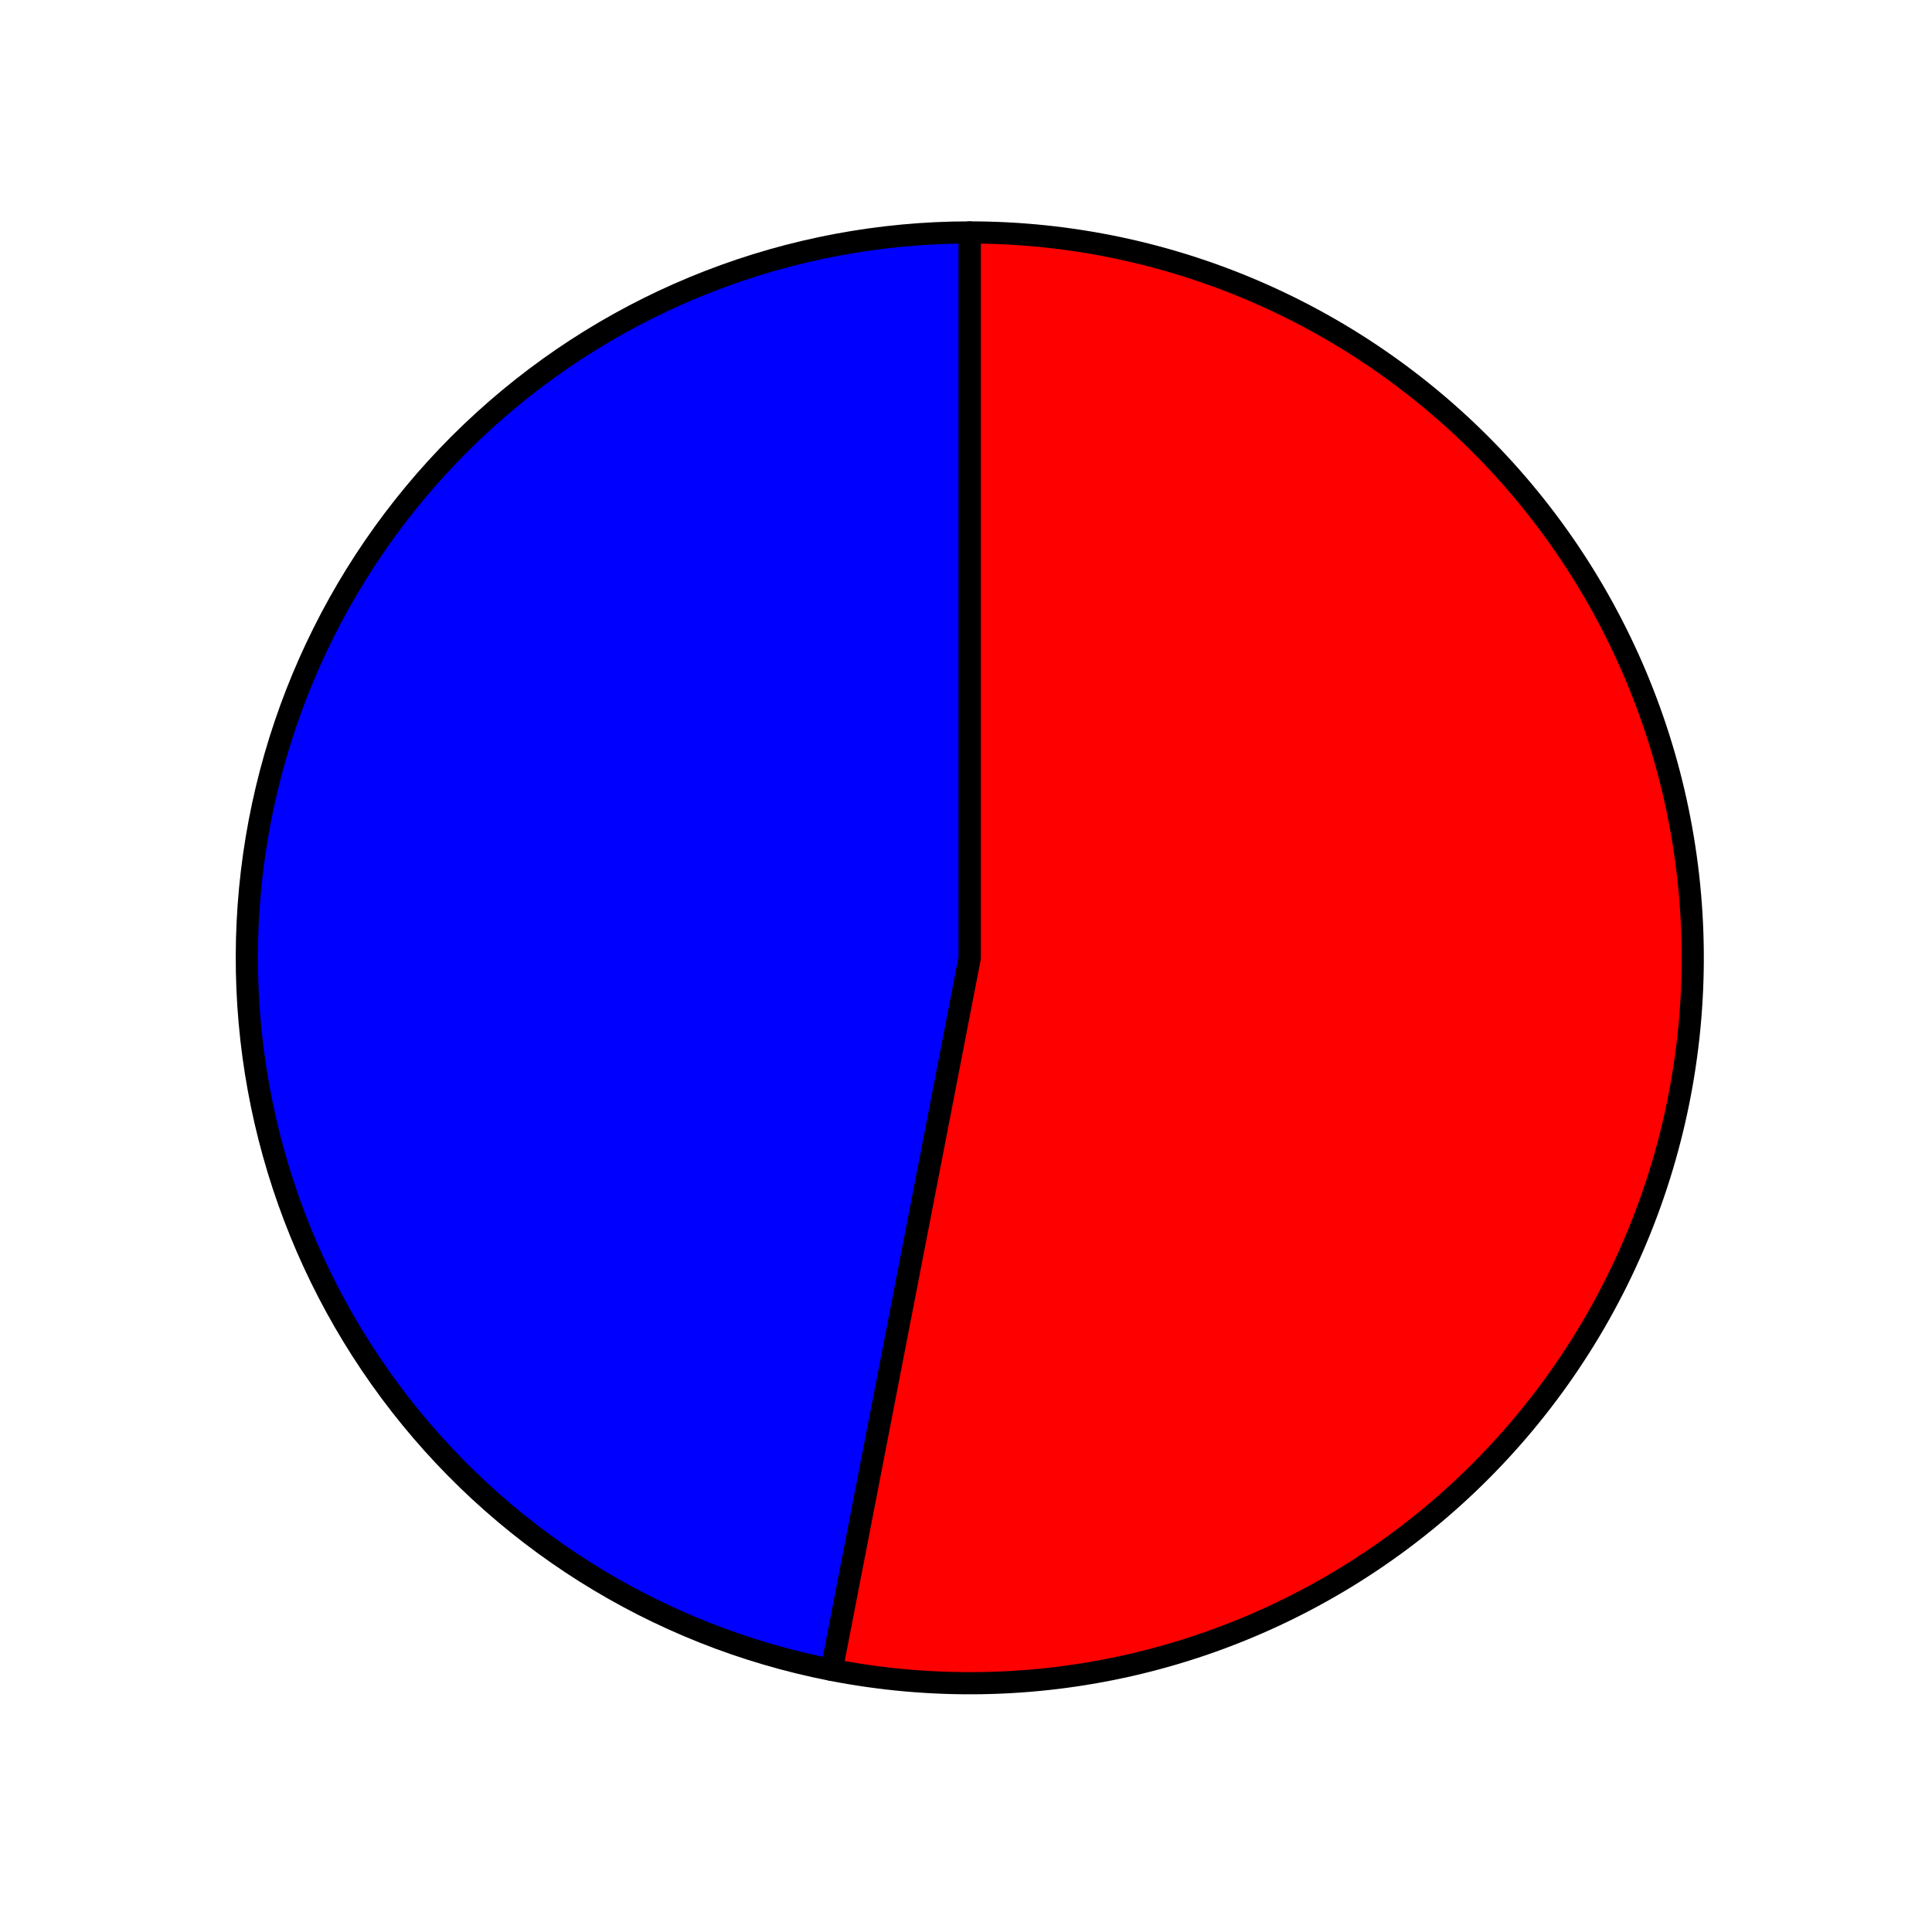 <?xml version="1.0" encoding="utf-8" standalone="no"?>
<!DOCTYPE svg PUBLIC "-//W3C//DTD SVG 1.1//EN"
  "http://www.w3.org/Graphics/SVG/1.1/DTD/svg11.dtd">
<svg xmlns:xlink="http://www.w3.org/1999/xlink" width="87.149pt" height="86.68pt" viewBox="0 0 87.149 86.68" xmlns="http://www.w3.org/2000/svg" version="1.1">
 <defs>
  <style type="text/css">*{stroke-linejoin: round; stroke-linecap: butt}</style>
 </defs>
 <g id="figure_1">
  <g id="patch_1">
   <path d="M 0 86.68 
L 87.149 86.68 
L 87.149 0 
L 0 0 
L 0 86.68 
z
" style="fill: none"/>
  </g>
  <g id="axes_1">
   <g id="patch_2">
    <path d="M 43.745 10.485 
C 35.64 10.485 27.819 13.517 21.82 18.985 
C 15.82 24.452 12.062 31.972 11.284 40.066 
C 10.507 48.161 12.764 56.263 17.613 62.779 
C 22.461 69.296 29.561 73.77 37.517 75.323 
L 43.745 43.206 
L 43.745 10.485 
z
" style="fill: #0000ff; stroke: #000000; stroke-linejoin: miter"/>
   </g>
   <g id="patch_3">
    <path d="M 37.517 75.323 
C 41.979 76.194 46.575 76.12 51.007 75.104 
C 55.439 74.088 59.611 72.154 63.254 69.425 
C 66.897 66.697 69.931 63.233 72.162 59.259 
C 74.392 55.284 75.77 50.885 76.206 46.345 
C 76.642 41.804 76.128 37.222 74.695 32.893 
C 73.262 28.564 70.942 24.583 67.886 21.207 
C 64.829 17.83 61.102 15.132 56.945 13.286 
C 52.788 11.439 48.292 10.485 43.745 10.485 
L 43.745 43.206 
L 37.517 75.323 
z
" style="fill: #ff0000; stroke: #000000; stroke-linejoin: miter"/>
   </g>
   <g id="matplotlib.axis_1"/>
   <g id="matplotlib.axis_2"/>
  </g>
 </g>
</svg>
